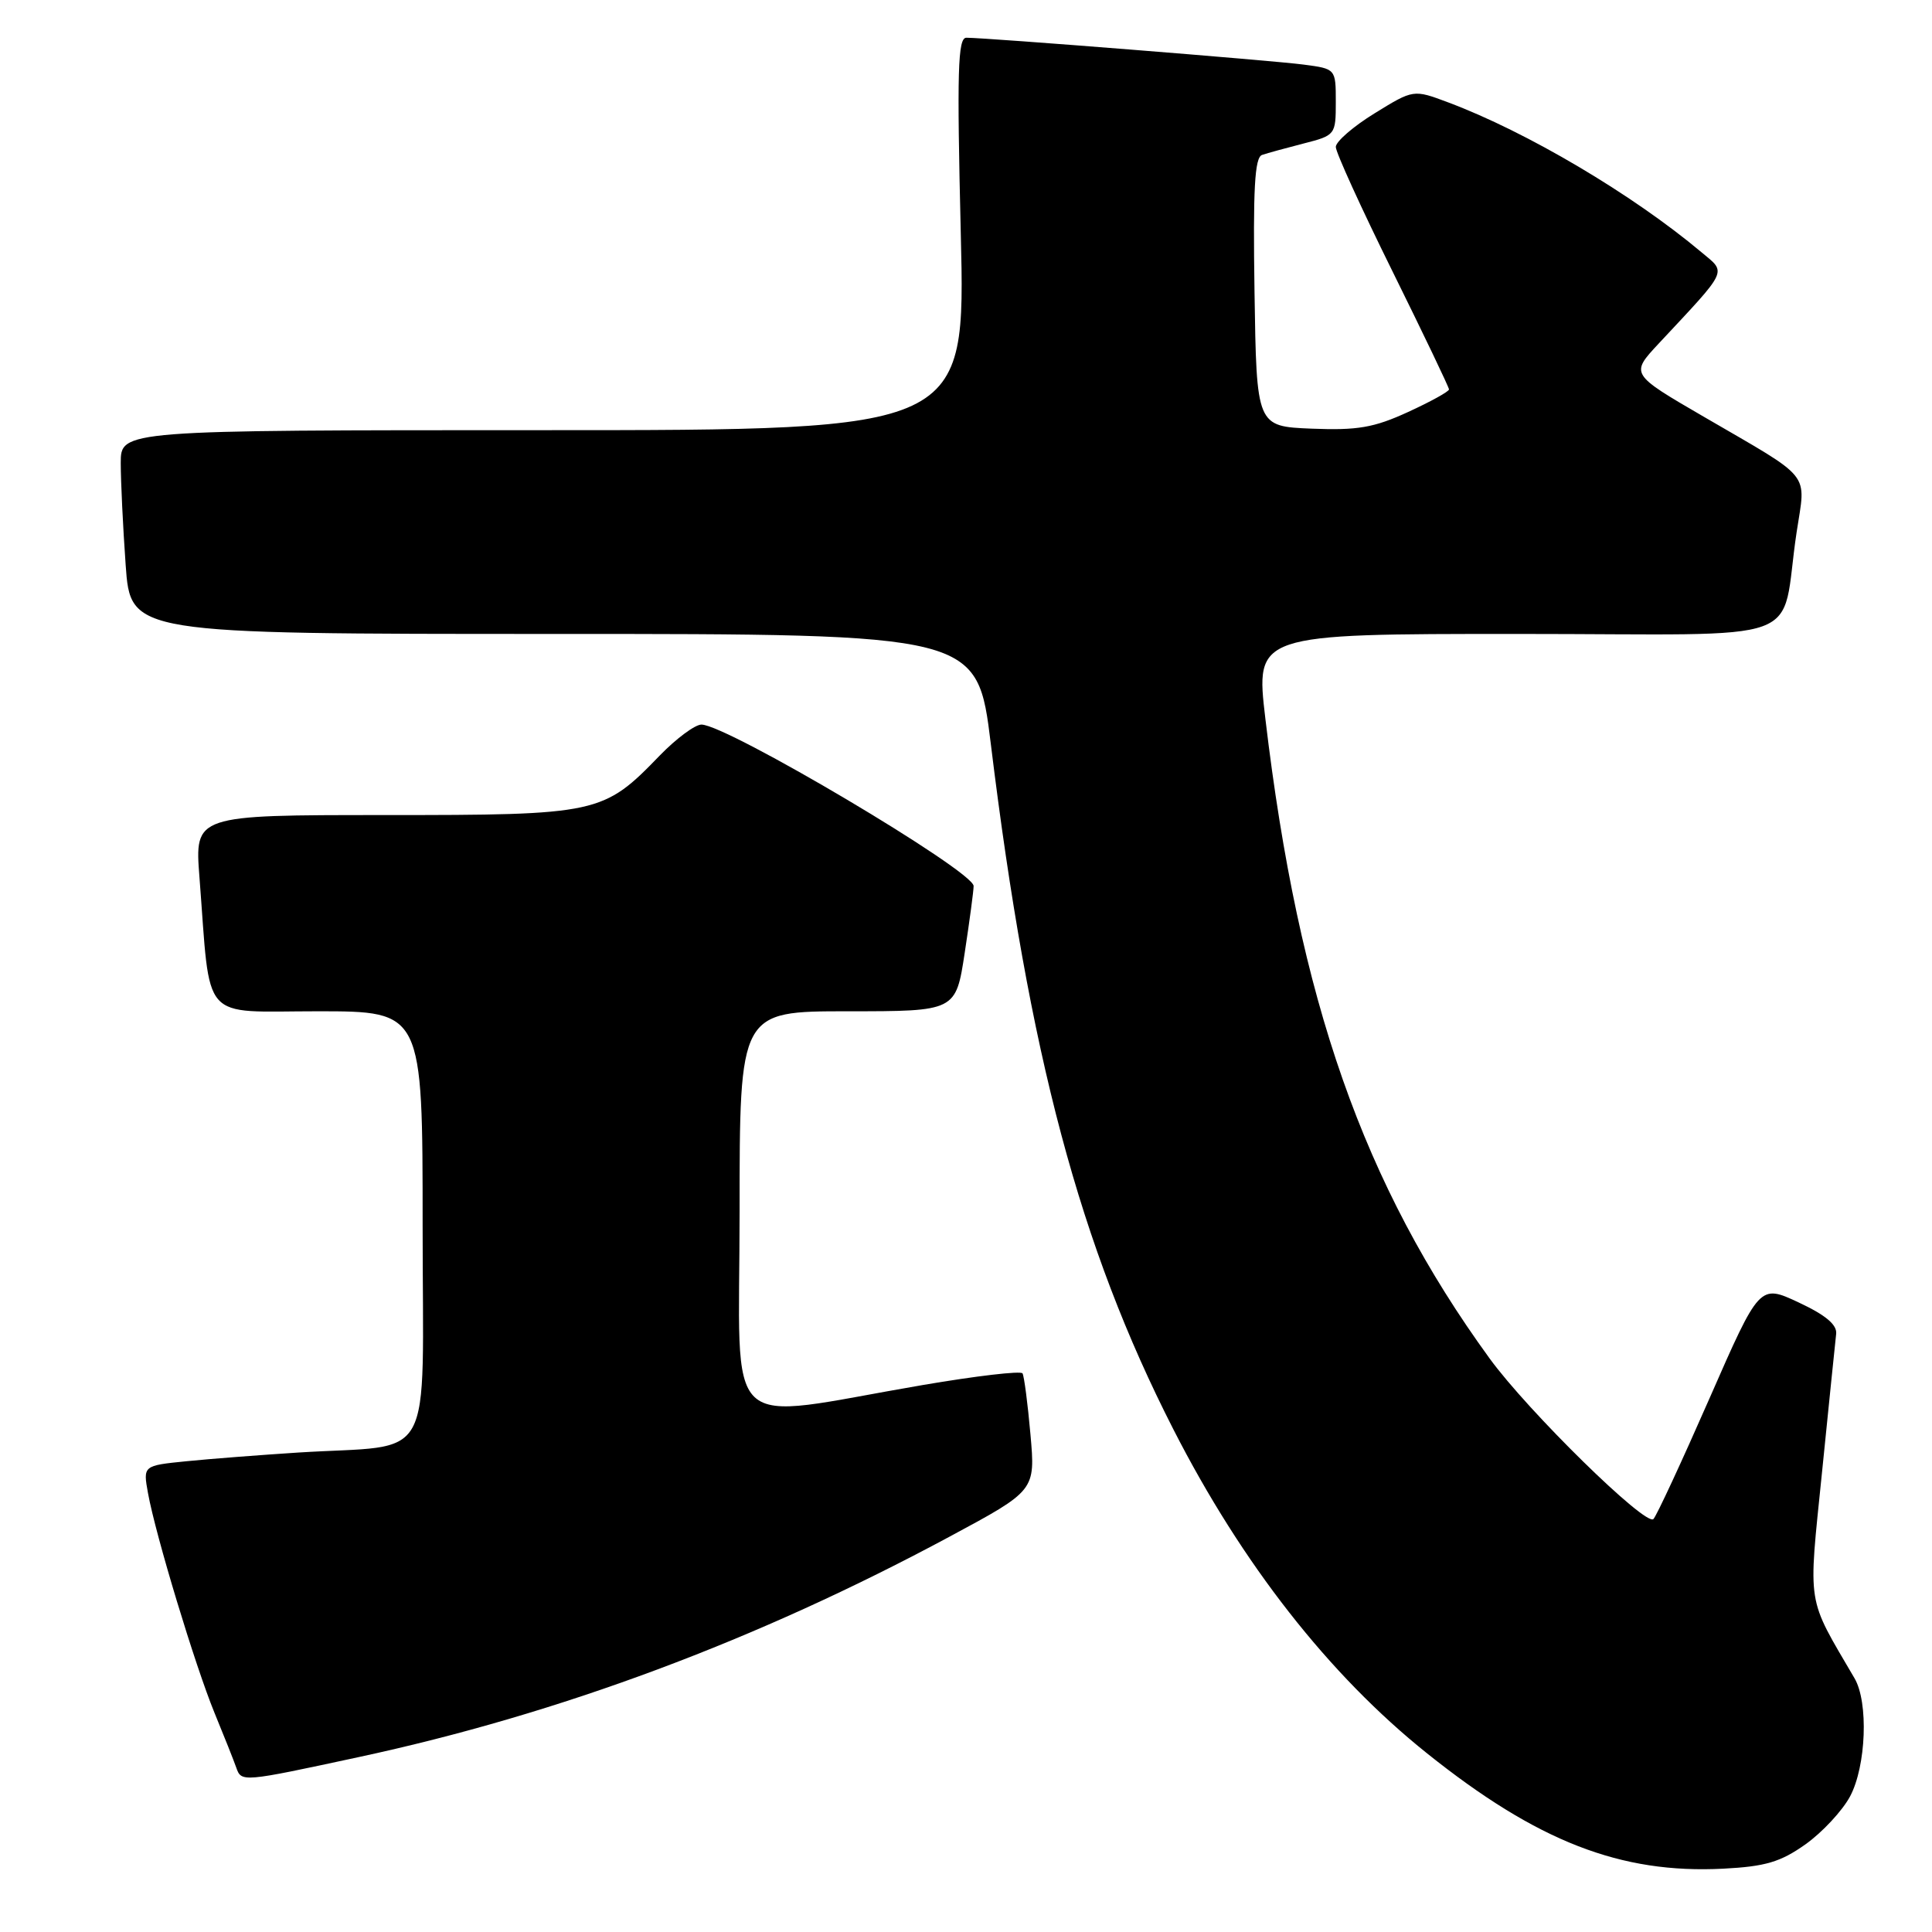 <?xml version="1.0" encoding="UTF-8" standalone="no"?>
<!DOCTYPE svg PUBLIC "-//W3C//DTD SVG 1.1//EN" "http://www.w3.org/Graphics/SVG/1.1/DTD/svg11.dtd" >
<svg xmlns="http://www.w3.org/2000/svg" xmlns:xlink="http://www.w3.org/1999/xlink" version="1.1" viewBox="0 0 256 256">
 <g >
 <path fill="currentColor"
d=" M 239.24 244.38 C 241.47 242.79 244.13 239.93 245.15 238.02 C 247.28 234.00 247.60 225.58 245.74 222.39 C 239.31 211.38 239.59 213.18 241.43 195.05 C 242.35 185.95 243.19 177.71 243.30 176.75 C 243.44 175.54 241.92 174.26 238.33 172.58 C 233.15 170.16 233.15 170.16 226.50 185.33 C 222.84 193.67 219.51 200.85 219.09 201.28 C 218.09 202.32 202.48 187.01 197.38 180.00 C 180.64 156.97 172.11 132.66 167.67 95.25 C 166.34 84.00 166.34 84.00 201.12 84.00 C 240.63 84.00 235.76 85.78 238.06 70.53 C 239.29 62.39 240.35 63.71 225.76 55.22 C 216.02 49.56 216.02 49.56 219.78 45.53 C 229.12 35.53 228.80 36.22 225.46 33.43 C 216.34 25.77 202.31 17.47 191.90 13.57 C 187.29 11.84 187.29 11.84 182.15 15.01 C 179.32 16.75 177.00 18.76 177.00 19.47 C 177.00 20.19 180.38 27.60 184.50 35.93 C 188.62 44.27 192.00 51.32 192.00 51.60 C 192.00 51.88 189.55 53.23 186.56 54.60 C 182.05 56.67 179.88 57.04 173.81 56.80 C 166.50 56.50 166.50 56.50 166.23 38.73 C 166.02 25.03 166.25 20.86 167.23 20.53 C 167.93 20.29 170.41 19.61 172.75 19.01 C 176.94 17.94 177.00 17.86 177.00 13.52 C 177.00 9.12 177.00 9.12 172.75 8.56 C 168.61 8.01 130.77 5.00 128.05 5.00 C 126.91 5.00 126.79 9.39 127.31 31.00 C 127.94 57.00 127.94 57.00 71.97 57.00 C 16.00 57.00 16.00 57.00 16.00 61.35 C 16.00 63.74 16.29 69.81 16.65 74.85 C 17.30 84.00 17.30 84.00 73.40 84.00 C 129.50 84.00 129.50 84.00 131.29 98.59 C 136.33 139.79 143.07 165.08 155.48 189.40 C 164.56 207.19 176.10 221.94 189.08 232.32 C 203.69 244.01 214.73 248.31 228.34 247.61 C 233.93 247.32 235.92 246.73 239.24 244.38 Z  M 47.50 232.83 C 74.13 227.11 100.31 217.34 125.85 203.60 C 137.20 197.50 137.20 197.50 136.54 190.06 C 136.18 185.97 135.70 182.33 135.49 181.98 C 135.27 181.62 129.33 182.32 122.29 183.52 C 95.19 188.15 98.00 190.81 98.00 160.57 C 98.00 134.00 98.00 134.00 112.33 134.00 C 126.65 134.00 126.65 134.00 127.83 126.25 C 128.48 121.99 129.01 118.01 129.01 117.40 C 128.99 115.40 96.37 96.05 92.95 96.01 C 92.10 96.01 89.63 97.84 87.45 100.08 C 79.92 107.87 79.32 108.00 50.94 108.00 C 25.79 108.00 25.79 108.00 26.43 116.25 C 27.94 135.77 26.38 134.00 42.09 134.00 C 56.00 134.00 56.00 134.00 56.00 162.41 C 56.00 194.81 57.92 191.31 39.50 192.47 C 34.55 192.79 27.90 193.30 24.72 193.62 C 18.95 194.20 18.95 194.20 19.61 197.85 C 20.62 203.42 25.85 220.68 28.41 226.93 C 29.67 229.99 30.98 233.28 31.31 234.23 C 31.99 236.16 32.10 236.15 47.50 232.83 Z "/>
</g>
</svg>
